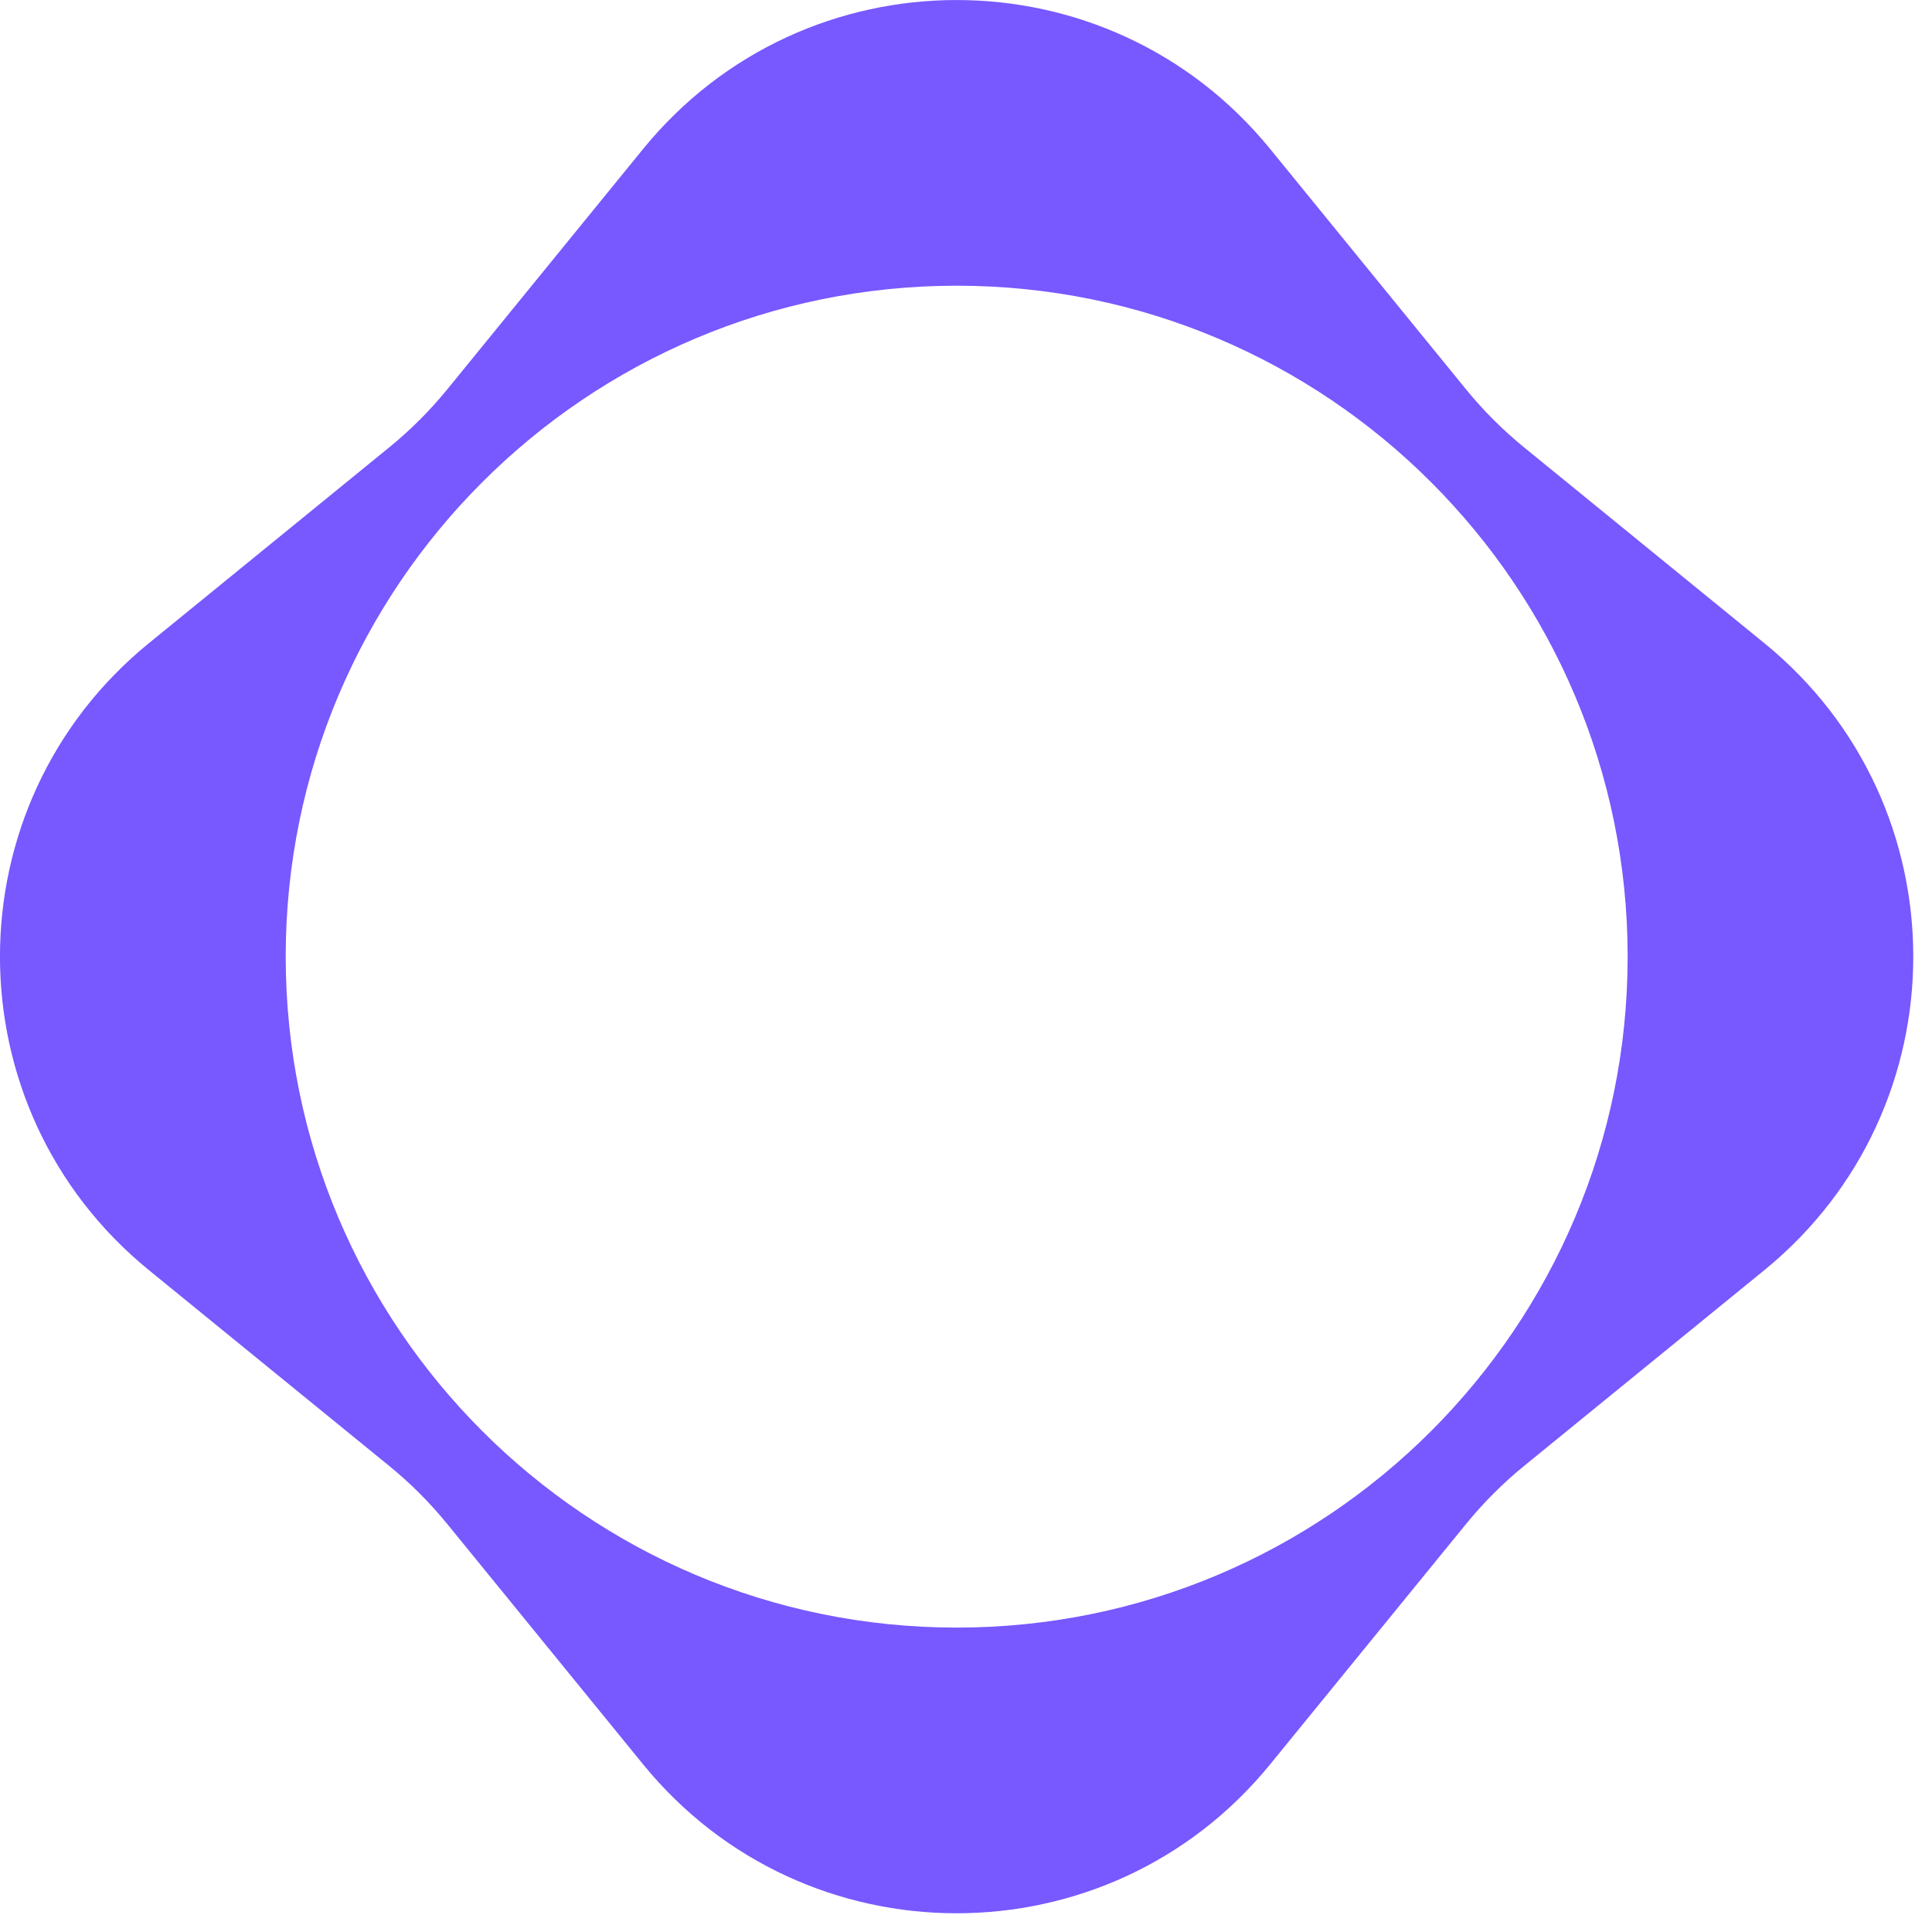 <svg width="34" height="34" viewBox="0 0 34 34" fill="none" xmlns="http://www.w3.org/2000/svg">
<path d="M11.318 2.621C14.166 -0.873 19.504 -0.873 22.352 2.621L25.799 6.851C26.104 7.225 26.446 7.567 26.82 7.872L31.05 11.319C34.544 14.166 34.544 19.504 31.05 22.352L26.82 25.799C26.446 26.104 26.104 26.447 25.799 26.821L22.352 31.05C19.504 34.544 14.166 34.544 11.318 31.05L7.872 26.821C7.567 26.447 7.225 26.104 6.851 25.799L2.62 22.352C-0.874 19.504 -0.874 14.166 2.62 11.319L6.851 7.872C7.225 7.567 7.567 7.225 7.872 6.851L11.318 2.621ZM16.836 5.028C10.315 5.028 5.028 10.314 5.028 16.835C5.028 23.356 10.315 28.643 16.836 28.643C23.357 28.643 28.644 23.356 28.644 16.835C28.643 10.314 23.357 5.028 16.836 5.028Z" fill="#7858FF"/>
</svg>

